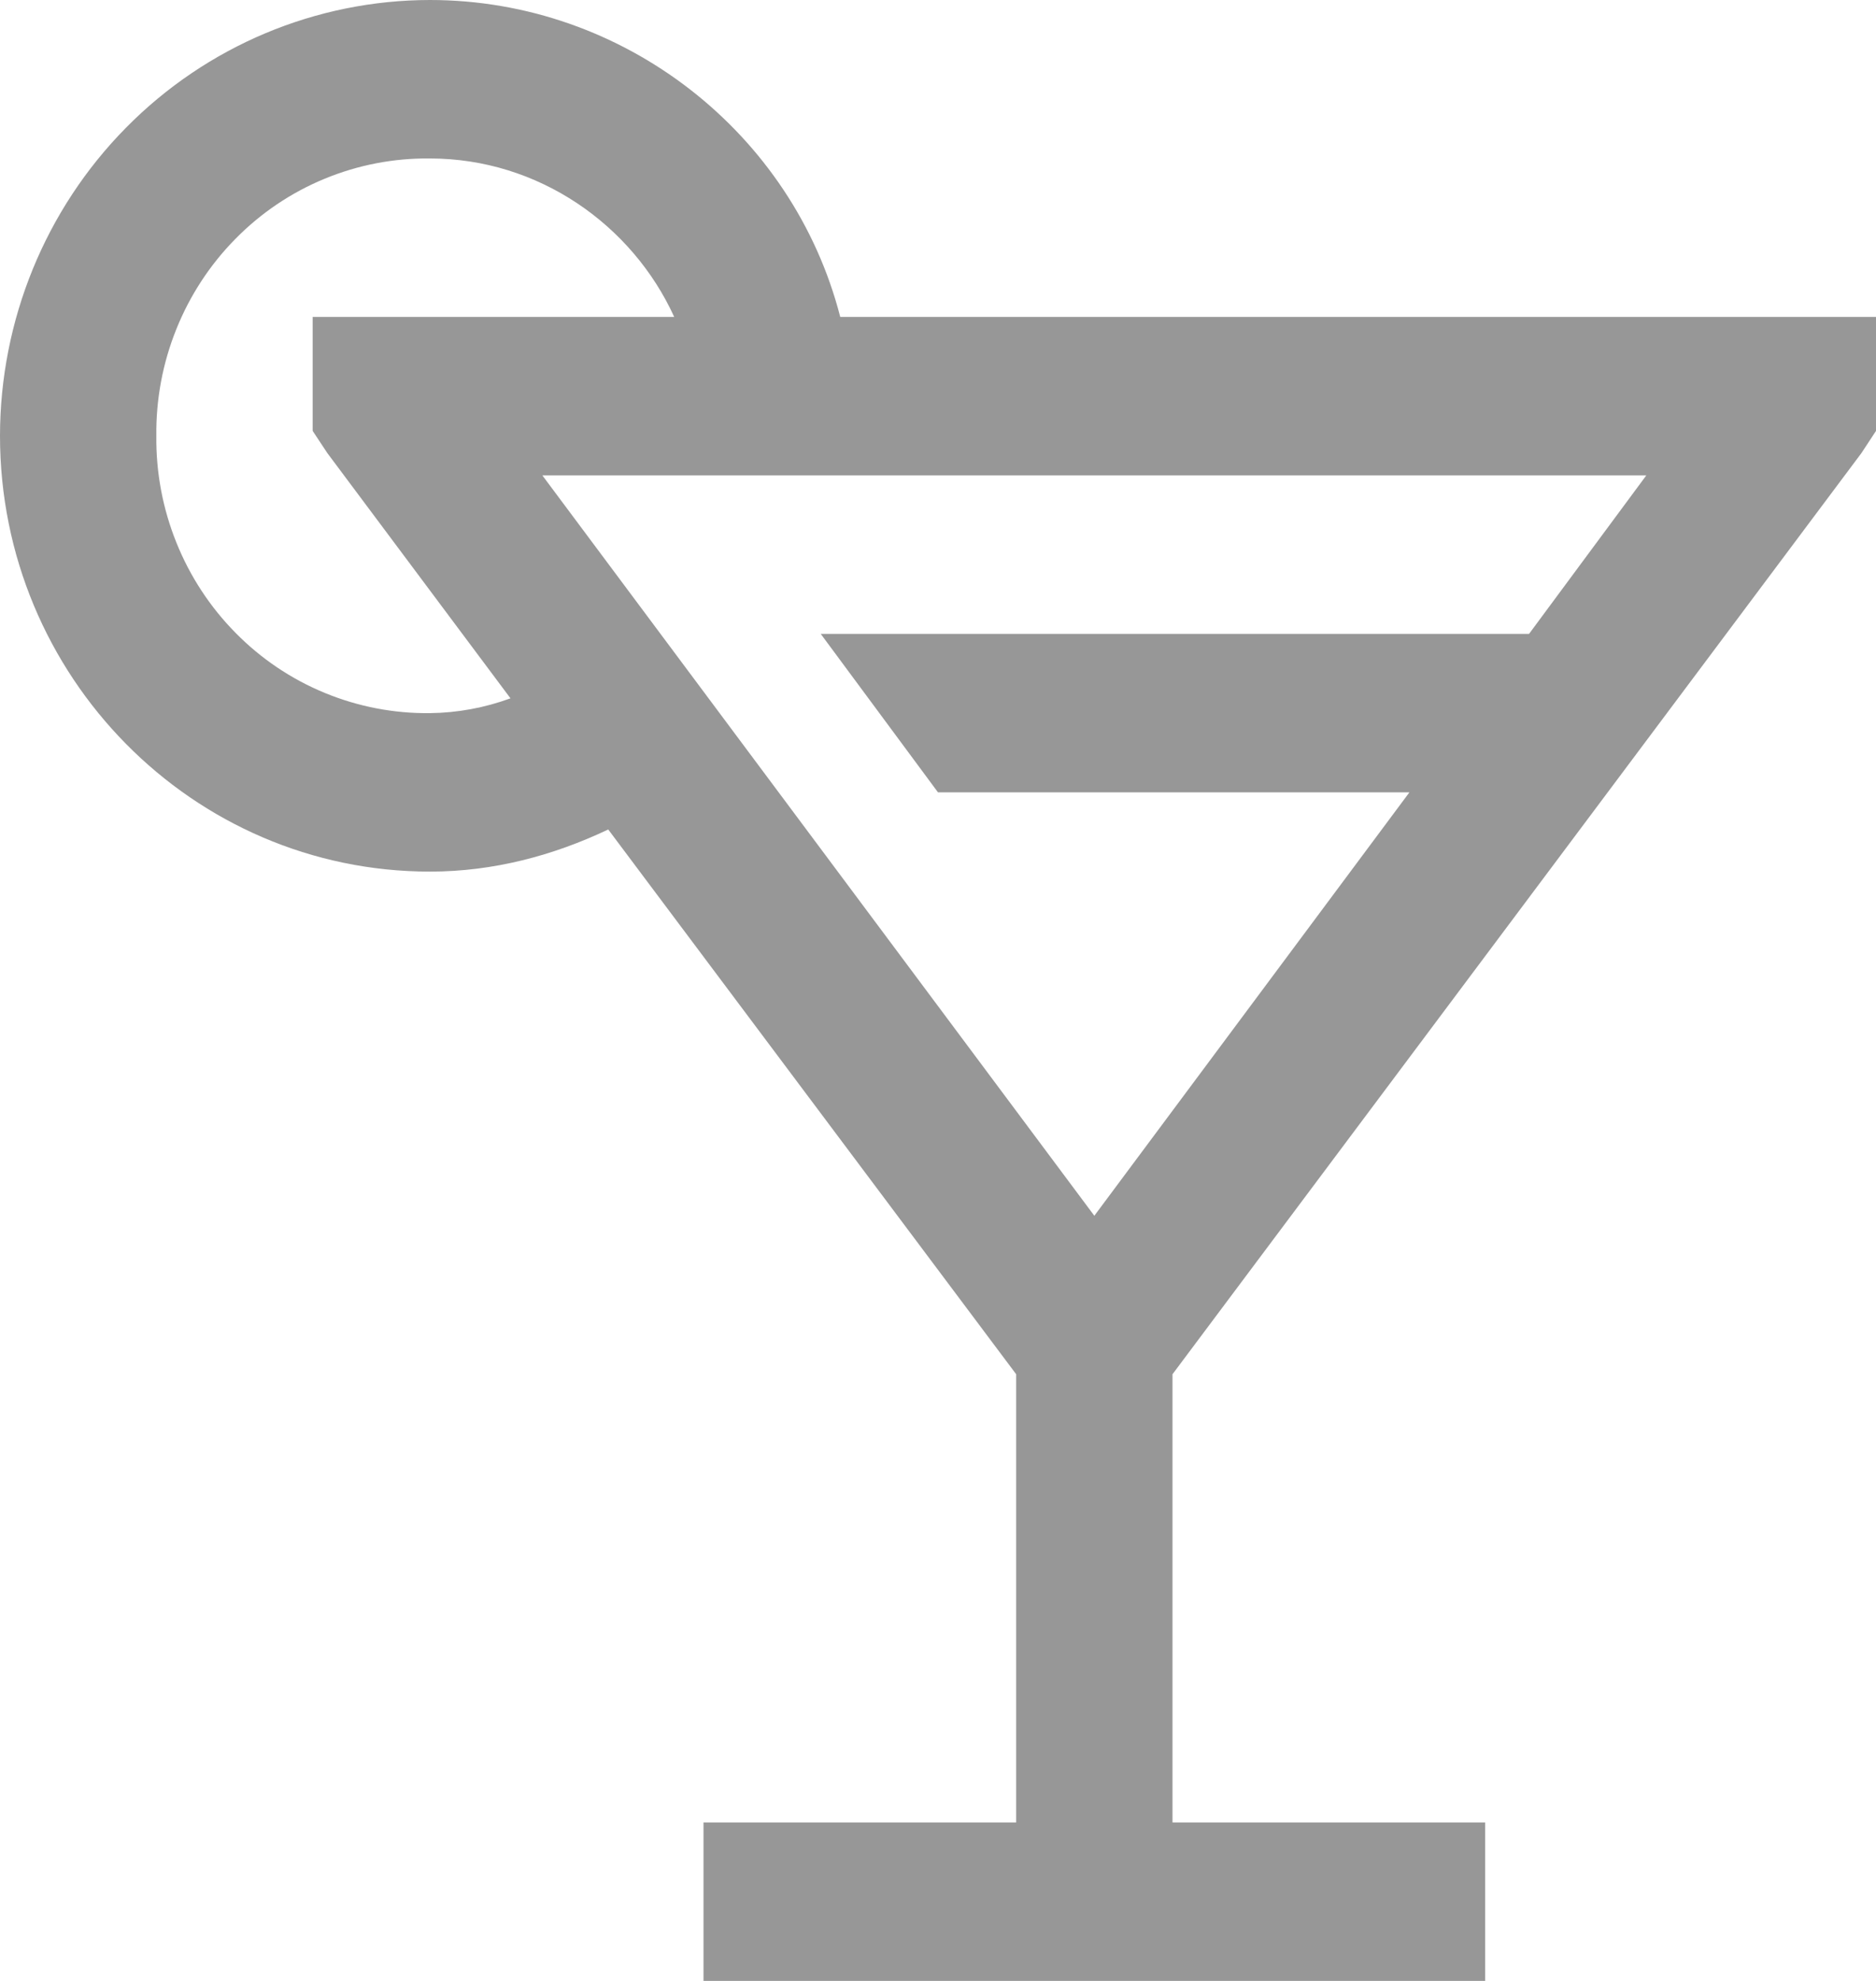<svg width="18" height="19" viewBox="0 0 18 19" fill="none" xmlns="http://www.w3.org/2000/svg">
<path d="M4.125 0C3.031 0.001 1.982 0.441 1.209 1.225C0.435 2.009 0.001 3.072 0 4.18C0 6.487 1.849 8.36 4.125 8.36C4.735 8.36 5.309 8.206 5.836 7.956L9.75 13.181V17.48H6.75V19H14.25V17.48H11.25V13.181L17.86 4.346L18 4.133V3.04H8.062C7.609 1.277 5.988 0 4.125 0ZM4.125 1.52C5.168 1.52 6.067 2.158 6.469 3.04H3V4.133L3.141 4.346L4.898 6.698C4.65 6.789 4.389 6.837 4.125 6.84C3.779 6.844 3.436 6.778 3.116 6.646C2.795 6.514 2.504 6.318 2.26 6.07C2.015 5.822 1.822 5.527 1.692 5.203C1.561 4.878 1.496 4.53 1.5 4.18C1.496 3.83 1.561 3.482 1.692 3.157C1.822 2.833 2.015 2.538 2.26 2.29C2.504 2.042 2.795 1.846 3.116 1.714C3.436 1.582 3.779 1.516 4.125 1.52ZM5.204 4.56H15.796L14.671 6.08H7.875L9 7.6H13.523L10.5 11.661L5.204 4.56Z" fill="#979797"/>
</svg>
